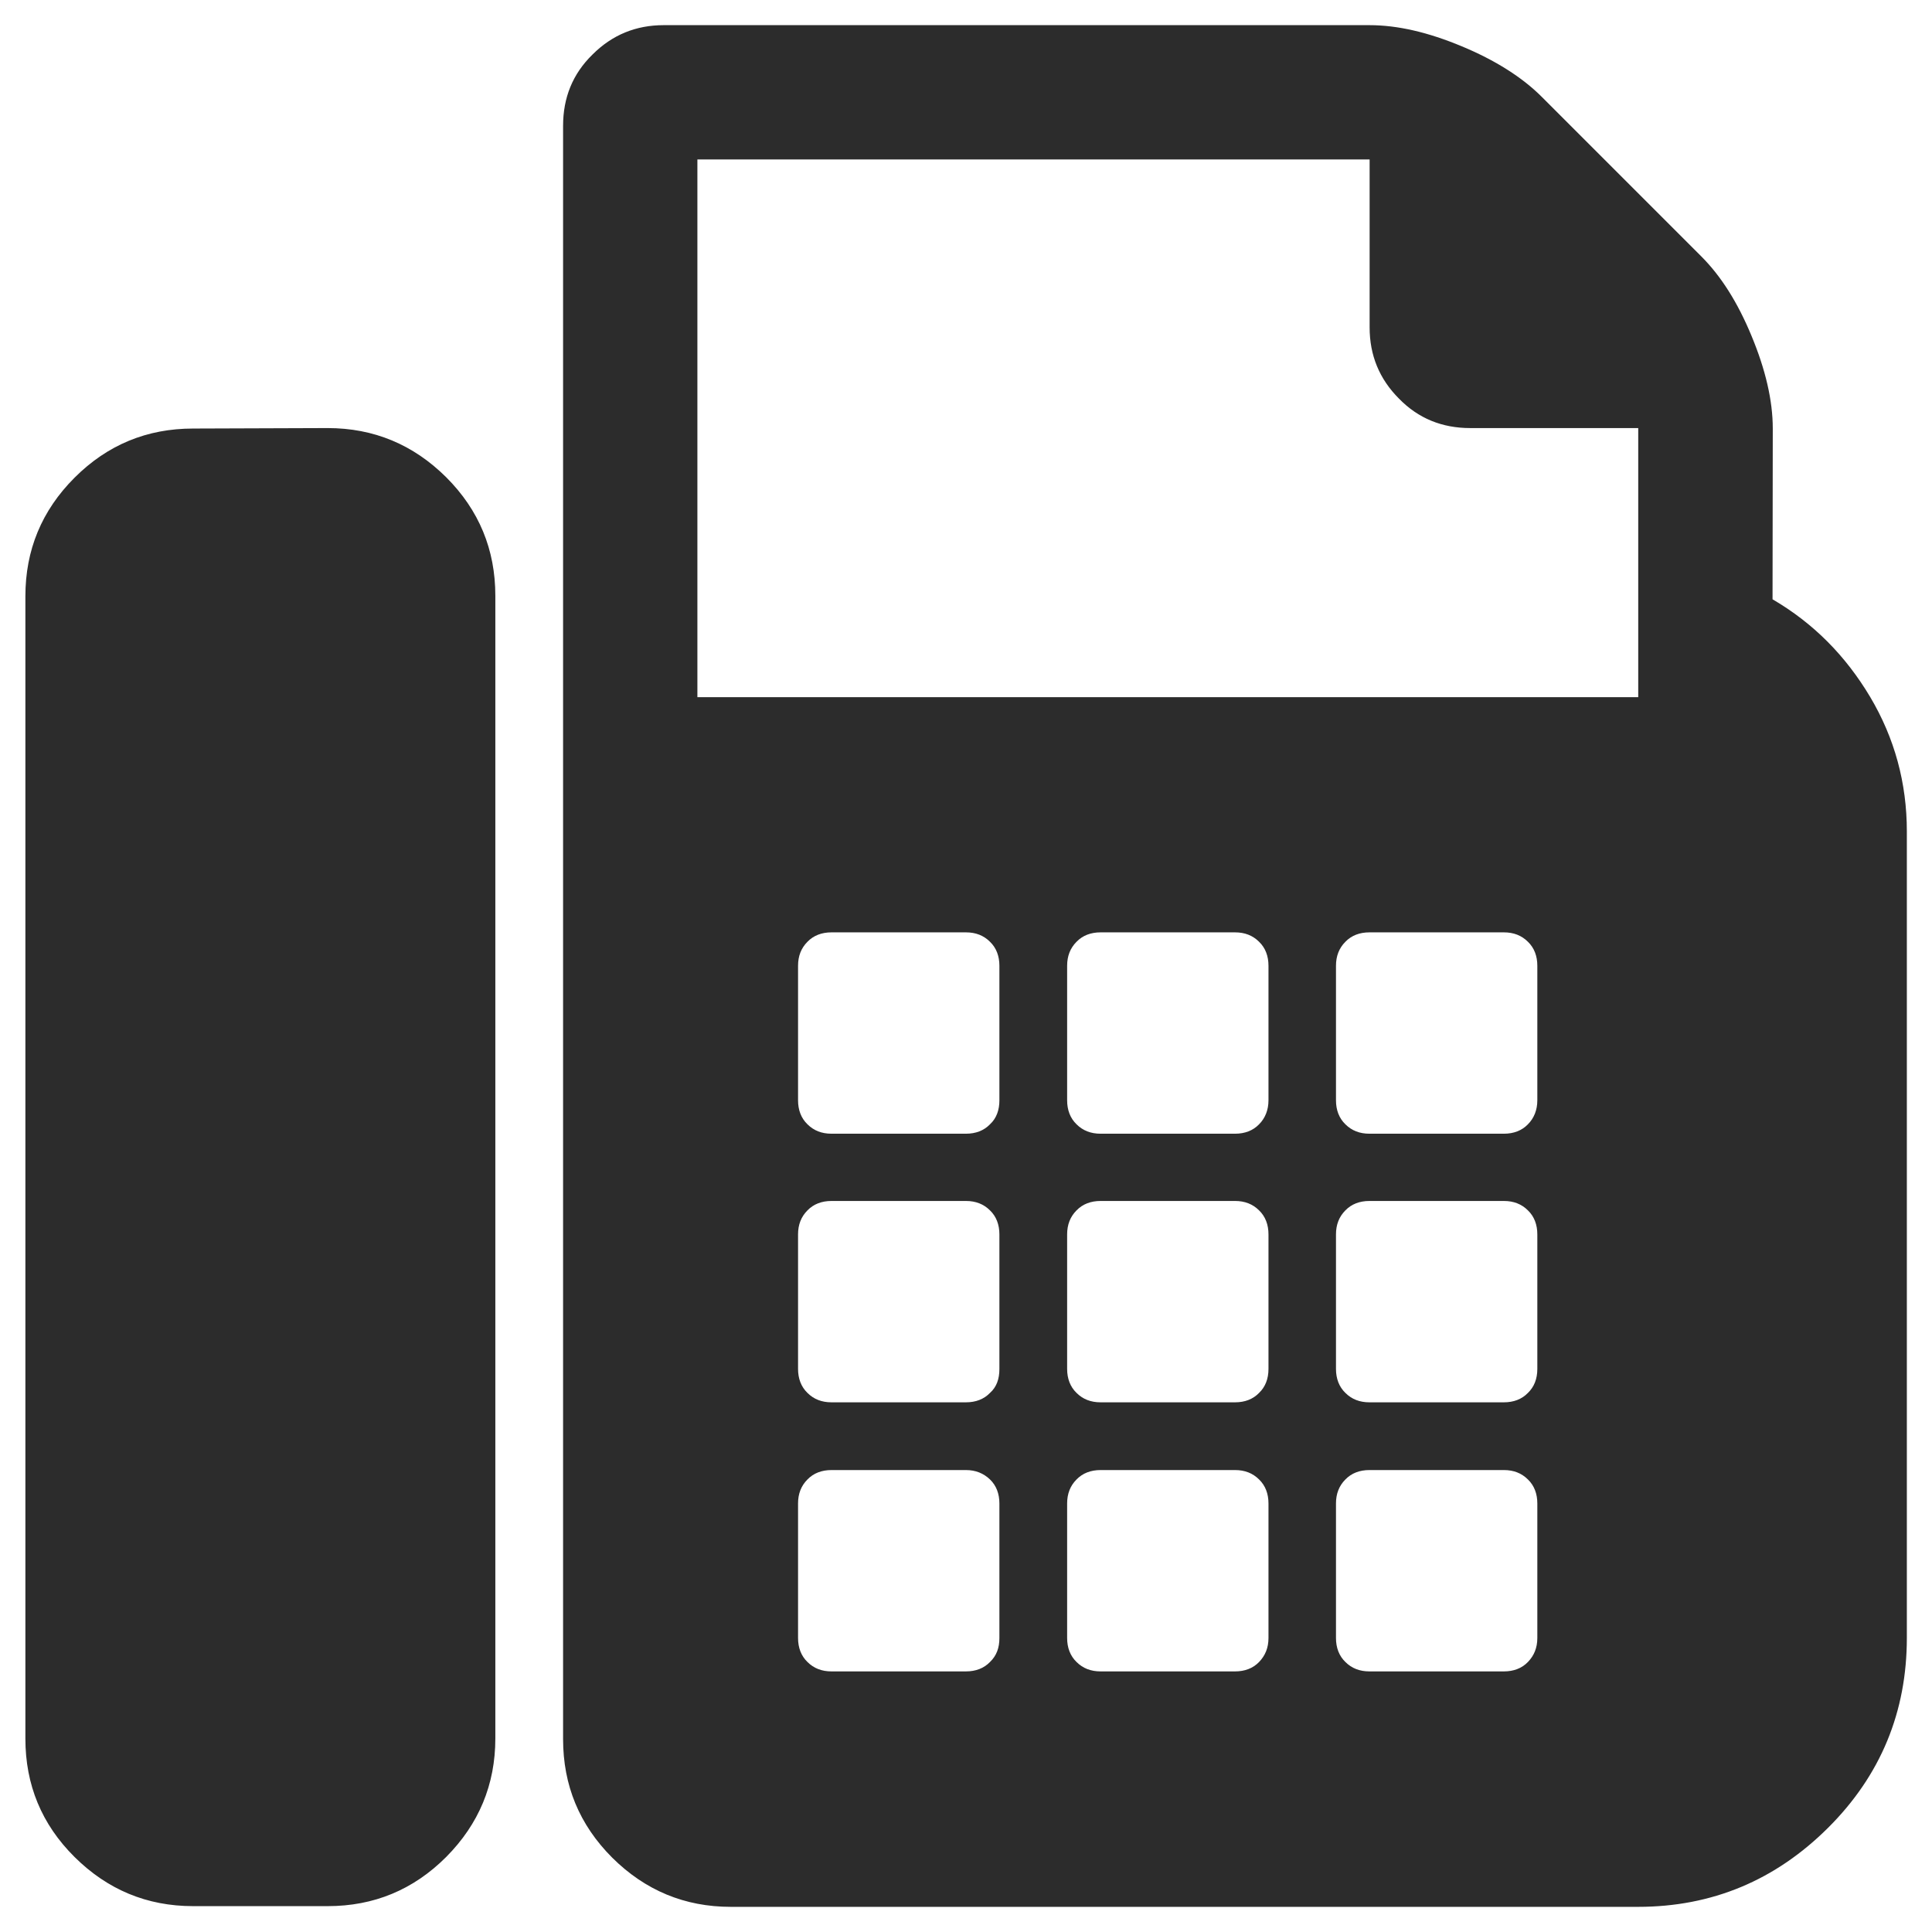 <?xml version="1.0" standalone="no"?><!DOCTYPE svg PUBLIC "-//W3C//DTD SVG 1.1//EN" "http://www.w3.org/Graphics/SVG/1.1/DTD/svg11.dtd"><svg class="icon" width="200px" height="200.00px" viewBox="0 0 1024 1024" version="1.1" xmlns="http://www.w3.org/2000/svg"><path fill="#2c2c2c" d="M173.653 226.886c24.435 0 45.379 8.727 62.832 26.055 17.453 17.453 26.055 38.397 26.055 62.832v605.633c0 24.435-8.727 45.379-26.055 62.832-17.453 17.453-38.397 26.055-62.832 26.055h-71.31c-24.435 0-45.379-8.727-62.832-26.055-17.453-17.329-26.055-38.273-26.055-62.708V316.023c0-24.435 8.602-45.379 26.055-62.832s38.397-26.055 62.832-26.055l71.31-0.249z m765.83 90.758c21.567 12.591 38.647 29.795 51.737 51.737 12.965 21.817 19.448 45.628 19.448 71.31v427.359c0 39.27-13.838 72.93-41.763 100.731S907.444 1010.668 868.174 1010.668H387.333c-24.435 0-45.379-8.727-62.832-26.055-17.453-17.453-26.055-38.397-26.055-62.832V66.689c0-14.96 5.111-27.551 15.583-37.774 10.472-10.472 23.063-15.583 37.774-15.583h374.001c14.96 0 31.042 3.74 48.994 11.22 17.703 7.355 32.039 16.456 42.262 26.679l84.649 84.649c10.472 10.472 19.323 24.435 26.679 42.262 7.355 17.703 11.22 34.159 11.22 48.994l-0.125 90.508z m-71.185 51.862V226.886h-89.012c-14.96 0-27.551-5.111-37.774-15.583-10.472-10.472-15.583-23.063-15.583-37.774v-89.012H369.63v284.989h498.668zM529.703 583.185v-71.31c0-5.111-1.621-9.475-4.987-12.716-3.366-3.366-7.605-4.987-12.716-4.987h-71.31c-5.111 0-9.475 1.621-12.716 4.987-3.366 3.366-4.987 7.605-4.987 12.716v71.31c0 5.111 1.621 9.475 4.987 12.716 3.366 3.366 7.605 4.987 12.716 4.987H512c5.111 0 9.475-1.621 12.716-4.987 3.491-3.241 4.987-7.605 4.987-12.716z m0 142.37v-71.31c0-5.111-1.621-9.475-4.987-12.716-3.366-3.366-7.605-4.987-12.716-4.987h-71.31c-5.111 0-9.475 1.621-12.716 4.987-3.366 3.366-4.987 7.605-4.987 12.716v71.31c0 5.111 1.621 9.475 4.987 12.716 3.366 3.366 7.605 4.987 12.716 4.987H512c5.111 0 9.475-1.621 12.716-4.987 3.491-3.117 4.987-7.355 4.987-12.716z m0 142.619v-71.31c0-5.111-1.621-9.475-4.987-12.716-3.366-3.241-7.605-4.987-12.716-4.987h-71.31c-5.111 0-9.475 1.621-12.716 4.987-3.366 3.366-4.987 7.605-4.987 12.716v71.31c0 5.111 1.621 9.475 4.987 12.716 3.366 3.366 7.605 4.987 12.716 4.987H512c5.111 0 9.475-1.621 12.716-4.987 3.491-3.366 4.987-7.48 4.987-12.716z m142.619-284.989v-71.31c0-5.111-1.621-9.475-4.987-12.716-3.366-3.366-7.605-4.987-12.716-4.987h-71.31c-5.111 0-9.475 1.621-12.716 4.987-3.366 3.366-4.987 7.605-4.987 12.716v71.31c0 5.111 1.621 9.475 4.987 12.716 3.366 3.366 7.605 4.987 12.716 4.987h71.31c5.111 0 9.475-1.621 12.716-4.987 3.241-3.241 4.987-7.605 4.987-12.716z m0 142.37v-71.31c0-5.111-1.621-9.475-4.987-12.716-3.366-3.366-7.605-4.987-12.716-4.987h-71.31c-5.111 0-9.475 1.621-12.716 4.987-3.366 3.366-4.987 7.605-4.987 12.716v71.31c0 5.111 1.621 9.475 4.987 12.716 3.366 3.366 7.605 4.987 12.716 4.987h71.31c5.111 0 9.475-1.621 12.716-4.987 3.241-3.117 4.987-7.355 4.987-12.716z m0 142.619v-71.31c0-5.111-1.621-9.475-4.987-12.716-3.366-3.366-7.605-4.987-12.716-4.987h-71.31c-5.111 0-9.475 1.621-12.716 4.987-3.366 3.366-4.987 7.605-4.987 12.716v71.31c0 5.111 1.621 9.475 4.987 12.716 3.366 3.366 7.605 4.987 12.716 4.987h71.31c5.111 0 9.475-1.621 12.716-4.987 3.241-3.366 4.987-7.48 4.987-12.716z m142.495-284.989v-71.31c0-5.111-1.621-9.475-4.987-12.716-3.366-3.366-7.605-4.987-12.716-4.987h-71.31c-5.111 0-9.475 1.621-12.716 4.987-3.366 3.366-4.987 7.605-4.987 12.716v71.31c0 5.111 1.621 9.475 4.987 12.716 3.366 3.366 7.605 4.987 12.716 4.987h71.31c5.111 0 9.475-1.621 12.716-4.987 3.241-3.241 4.987-7.605 4.987-12.716z m0 142.37v-71.31c0-5.111-1.621-9.475-4.987-12.716-3.366-3.366-7.605-4.987-12.716-4.987h-71.31c-5.111 0-9.475 1.621-12.716 4.987-3.366 3.366-4.987 7.605-4.987 12.716v71.31c0 5.111 1.621 9.475 4.987 12.716 3.366 3.366 7.605 4.987 12.716 4.987h71.31c5.111 0 9.475-1.621 12.716-4.987 3.241-3.117 4.987-7.355 4.987-12.716z m0 142.619v-71.31c0-5.111-1.621-9.475-4.987-12.716-3.366-3.366-7.605-4.987-12.716-4.987h-71.31c-5.111 0-9.475 1.621-12.716 4.987-3.366 3.366-4.987 7.605-4.987 12.716v71.31c0 5.111 1.621 9.475 4.987 12.716 3.366 3.366 7.605 4.987 12.716 4.987h71.31c5.111 0 9.475-1.621 12.716-4.987 3.241-3.366 4.987-7.48 4.987-12.716z" /></svg>